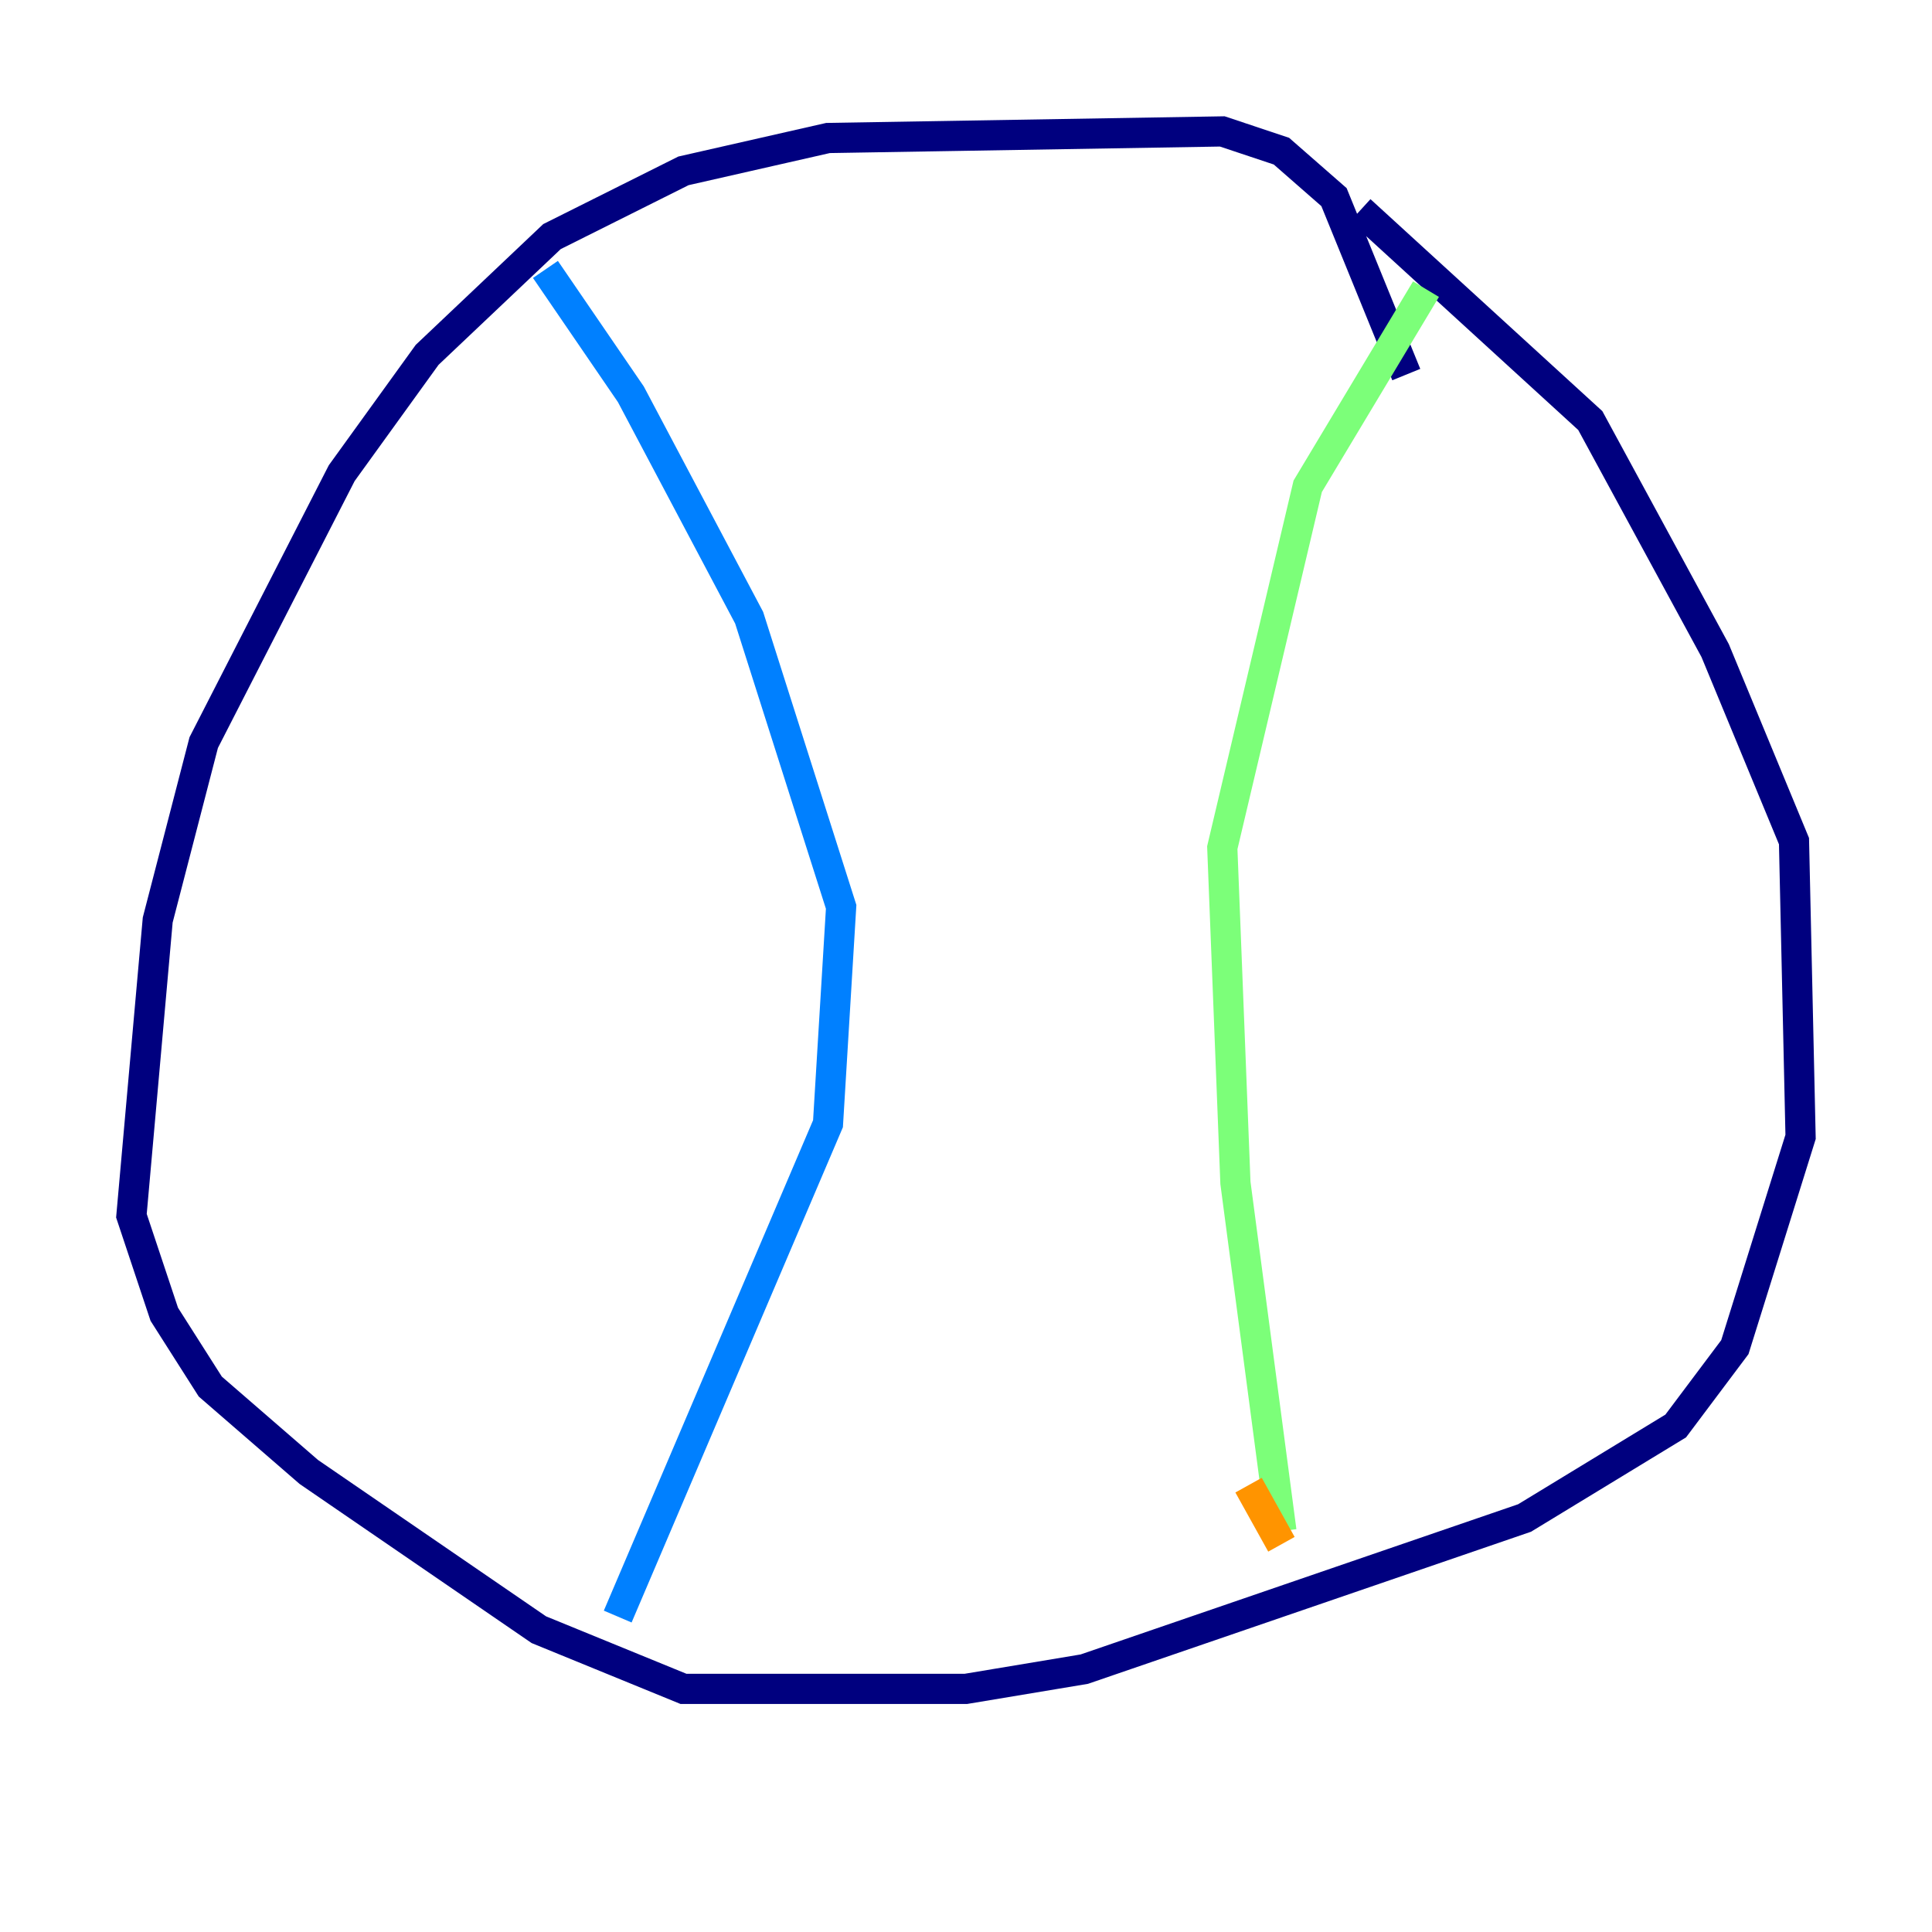 <?xml version="1.0" encoding="utf-8" ?>
<svg baseProfile="tiny" height="128" version="1.2" viewBox="0,0,128,128" width="128" xmlns="http://www.w3.org/2000/svg" xmlns:ev="http://www.w3.org/2001/xml-events" xmlns:xlink="http://www.w3.org/1999/xlink"><defs /><polyline fill="none" points="93.17,24.816 88.381,13.061 84.898,10.014 80.98,8.707 54.857,9.143 45.279,11.32 36.571,15.674 28.299,23.51 22.64,31.347 13.497,49.197 10.449,60.952 8.707,80.544 10.884,87.075 13.932,91.864 20.463,97.524 35.701,107.973 45.279,111.891 64.0,111.891 71.837,110.585 101.007,100.571 111.02,94.476 114.939,89.252 119.293,75.32 118.857,55.728 113.633,43.102 105.361,27.864 90.122,13.932" stroke="#00007f" stroke-width="2" /><polyline fill="none" points="40.925,107.102 54.857,74.449 55.728,60.082 49.633,40.925 41.796,26.122 36.136,17.85" stroke="#0080ff" stroke-width="2" /><polyline fill="none" points="84.898,101.442 81.85,78.367 80.98,56.163 86.639,32.218 94.476,19.157" stroke="#7cff79" stroke-width="2" /><polyline fill="none" points="82.721,98.395 84.898,102.313" stroke="#ff9400" stroke-width="2" /><polyline fill="none" points="36.136,26.558 36.136,26.558" stroke="#7f0000" stroke-width="2" /></svg>